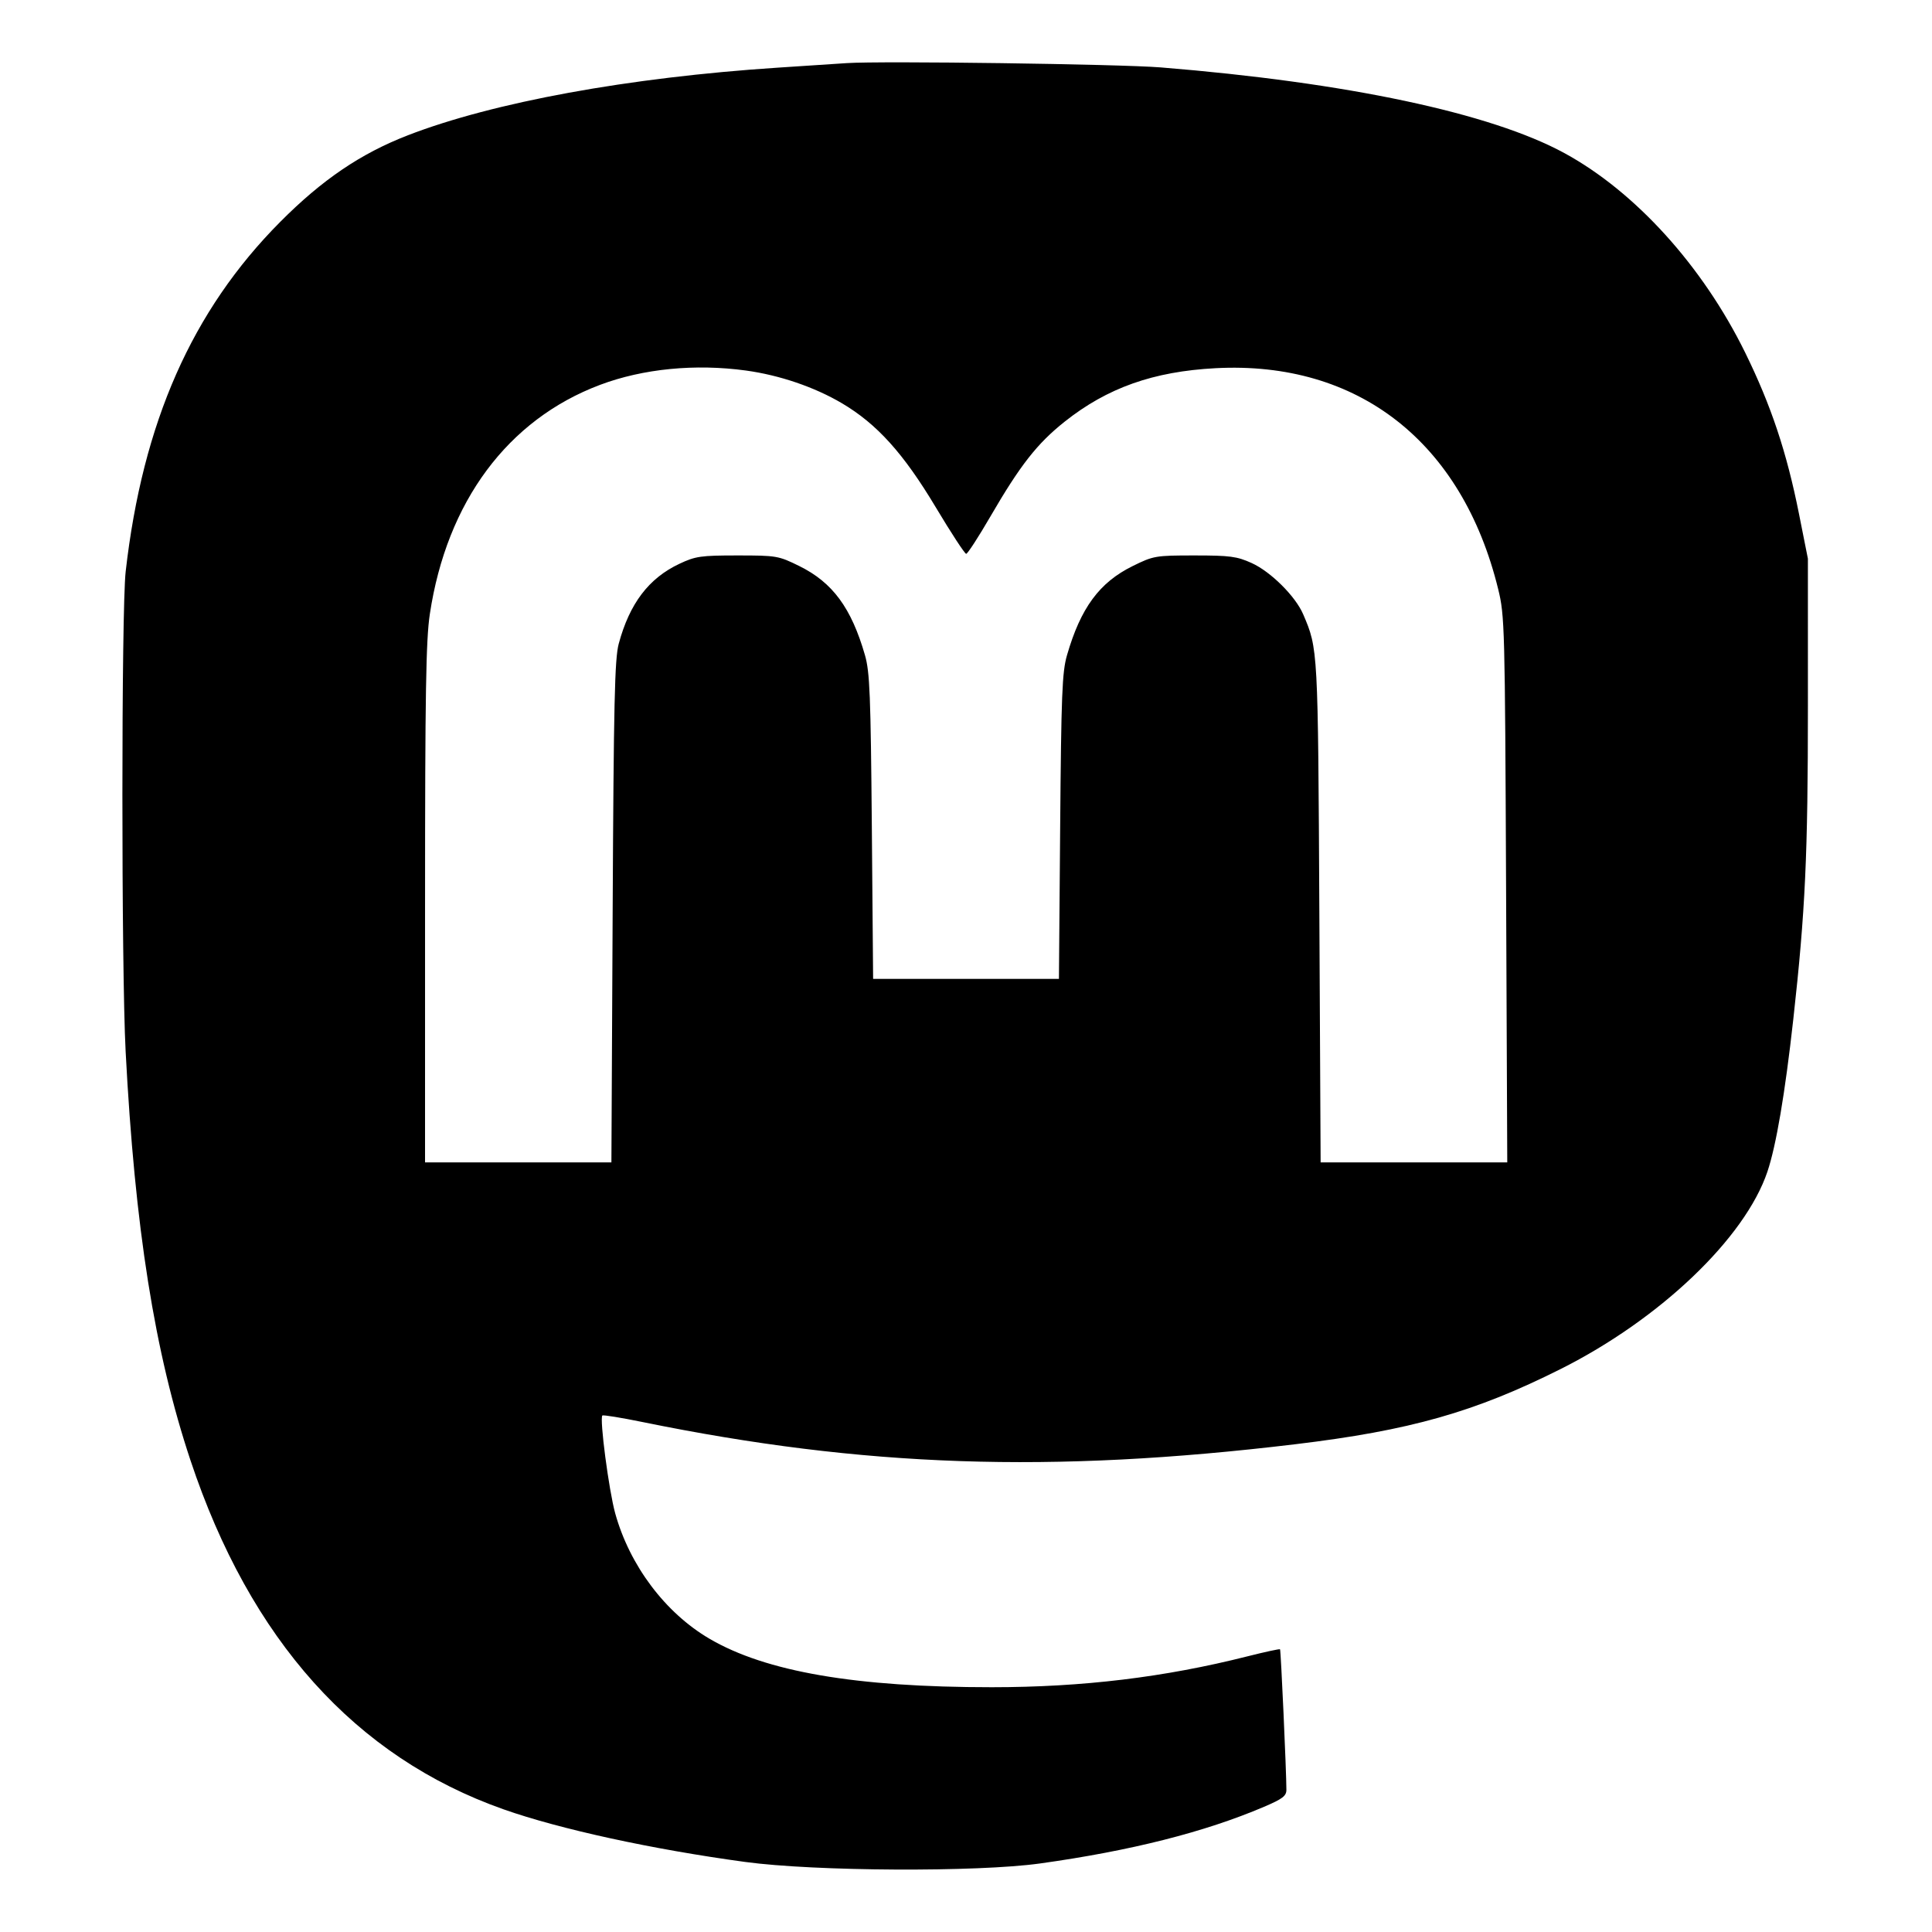 <svg xmlns="http://www.w3.org/2000/svg" viewBox="0 0 512 512"><path d="M224.427 16.724 C 221.845 16.895,213.589 17.439,206.080 17.932 C 166.601 20.526,130.704 27.092,108.069 35.861 C 95.566 40.705,85.368 47.627,74.238 58.824 C 50.901 82.302,37.796 111.962,33.305 151.467 C 32.153 161.593,32.145 256.609,33.294 278.620 C 35.736 325.422,40.970 358.439,50.474 386.987 C 66.324 434.594,94.160 465.628,133.447 479.491 C 148.376 484.759,172.843 490.088,197.450 493.432 C 215.923 495.942,258.940 496.165,275.627 493.837 C 299.682 490.481,319.261 485.528,334.983 478.821 C 339.893 476.726,340.907 475.953,340.907 474.307 C 340.907 469.595,339.446 437.310,339.223 437.079 C 339.087 436.940,335.187 437.784,330.555 438.955 C 308.621 444.502,286.855 447.130,262.827 447.131 C 226.784 447.133,202.938 443.032,187.985 434.261 C 176.283 427.396,166.872 414.870,163.037 401.053 C 161.353 394.983,158.847 375.909,159.631 375.124 C 159.834 374.921,164.609 375.696,170.240 376.846 C 228.916 388.830,278.470 390.519,343.220 382.744 C 373.683 379.086,390.832 374.226,413.614 362.794 C 439.936 349.585,462.438 328.106,468.376 310.524 C 470.701 303.640,473.058 289.765,475.246 270.080 C 478.431 241.423,479.119 226.620,479.115 186.880 L 479.112 148.053 476.764 136.248 C 473.507 119.867,469.356 107.422,462.486 93.440 C 451.214 70.501,433.393 50.828,414.608 40.587 C 395.112 29.957,356.969 21.857,307.627 17.866 C 296.710 16.983,233.593 16.117,224.427 16.724 M197.698 98.197 C 206.597 99.419,215.866 102.579,223.124 106.867 C 232.398 112.346,239.430 120.140,247.967 134.402 C 252.040 141.206,255.676 146.773,256.046 146.773 C 256.417 146.773,259.317 142.301,262.491 136.834 C 270.366 123.274,274.859 117.538,282.133 111.757 C 293.438 102.773,305.643 98.446,322.133 97.574 C 359.894 95.579,387.473 117.132,397.029 156.106 C 398.763 163.180,398.830 165.719,399.130 235.733 L 399.440 308.053 374.710 308.053 L 349.979 308.053 349.640 241.707 C 349.284 171.772,349.296 171.995,345.357 162.791 C 343.317 158.023,336.753 151.496,331.702 149.212 C 327.789 147.442,325.967 147.200,316.567 147.200 C 306.208 147.200,305.707 147.286,300.176 150.009 C 291.354 154.353,286.390 161.094,282.761 173.653 C 281.475 178.106,281.239 184.029,280.955 219.093 L 280.628 259.413 256.006 259.413 L 231.385 259.413 231.044 219.093 C 230.748 184.156,230.506 178.090,229.231 173.653 C 225.628 161.118,220.649 154.355,211.824 150.009 C 206.293 147.286,205.792 147.200,195.433 147.200 C 185.710 147.200,184.323 147.399,180.053 149.411 C 171.920 153.243,166.849 159.924,163.972 170.596 C 162.896 174.591,162.635 186.071,162.359 241.707 L 162.029 308.053 137.335 308.053 L 112.640 308.053 112.645 239.573 C 112.649 183.524,112.879 169.575,113.911 162.728 C 118.399 132.952,134.553 111.200,159.014 101.992 C 170.391 97.710,184.251 96.350,197.698 98.197 " stroke="none" fill="black" fill-rule="evenodd"></path></svg>